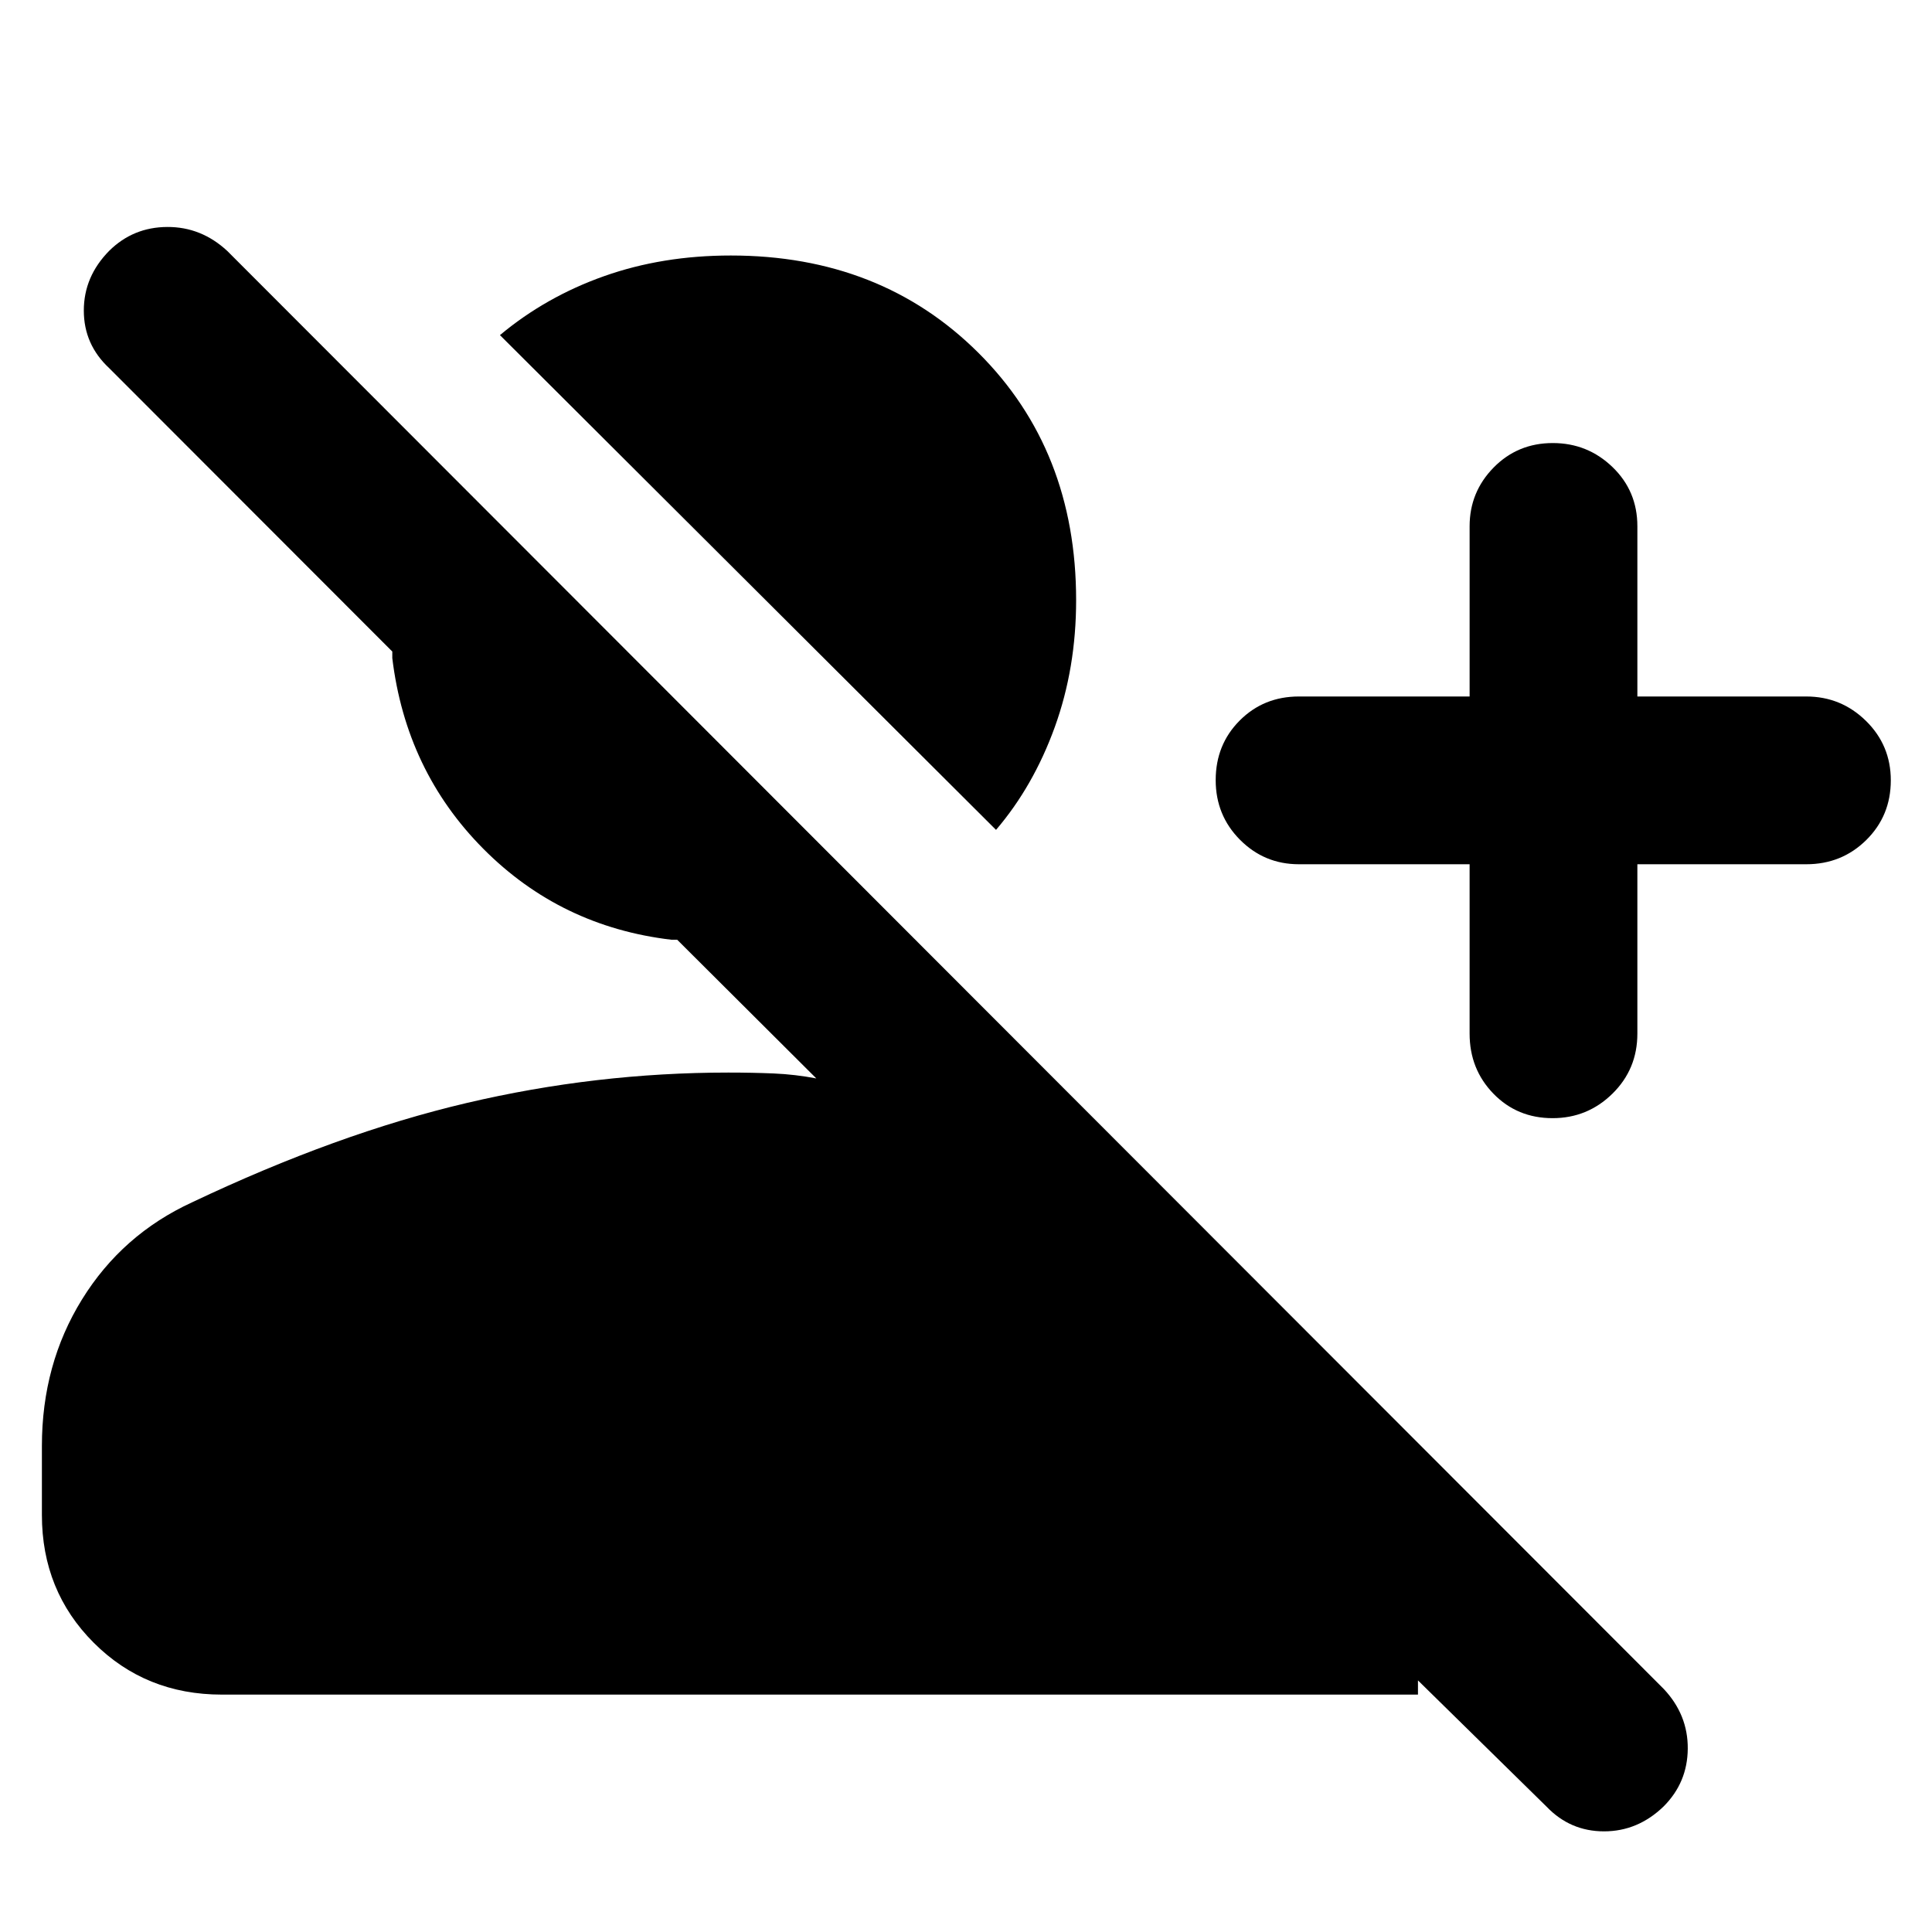 <svg xmlns="http://www.w3.org/2000/svg" height="40" viewBox="0 -960 960 960" width="40"><path d="m768.48-62.28-63.9-62.74v7.06H110.24q-37.91 0-63.66-25.76-25.76-25.76-25.76-63.5v-34.31q0-40.61 19.95-72.83t54.6-48.18q72.19-34.27 136.51-49.39 64.33-15.12 129.99-15.12 12.15 0 22.69.45 10.53.46 21.06 2.46l-69.14-68.92h-2.95q-55-6.53-93.41-45.22-38.41-38.7-45.19-94.71v-3.26L54.32-777.01q-12.67-11.75-12.67-28.67-.01-16.92 12.66-29.74 11.89-11.72 28.79-11.8 16.9-.08 29.83 11.92l713.83 714.59q12 12.8 11.88 29.61-.12 16.82-11.99 28.7-12.8 12.39-29.61 12.39-16.82 0-28.56-12.27Zm-38.24-468.28h-84.82q-17.18 0-29.27-12.16-12.08-12.16-12.08-29.64 0-17.64 11.92-29.6 11.91-11.96 29.43-11.96h84.82v-84.58q0-17.02 11.94-29.19 11.95-12.16 29.39-12.16 17.29 0 29.66 11.92 12.37 11.91 12.37 29.43v84.58h83.91q17.31 0 29.67 12.12 12.35 12.13 12.35 29.55 0 17.61-12.19 29.65-12.18 12.04-29.83 12.04H813.6v84.15q0 17.68-12.39 29.85-12.38 12.17-29.74 12.17-17.57 0-29.4-12.17-11.83-12.17-11.83-29.85v-84.15Zm-235.32-17.08-246.5-245.84q22.85-19.08 51.81-29.32 28.95-10.24 62.9-10.24 74.49 0 123.04 48.37 48.55 48.36 48.55 122.9 0 33.76-10.61 63.07-10.61 29.31-29.19 51.06Z"/></svg>